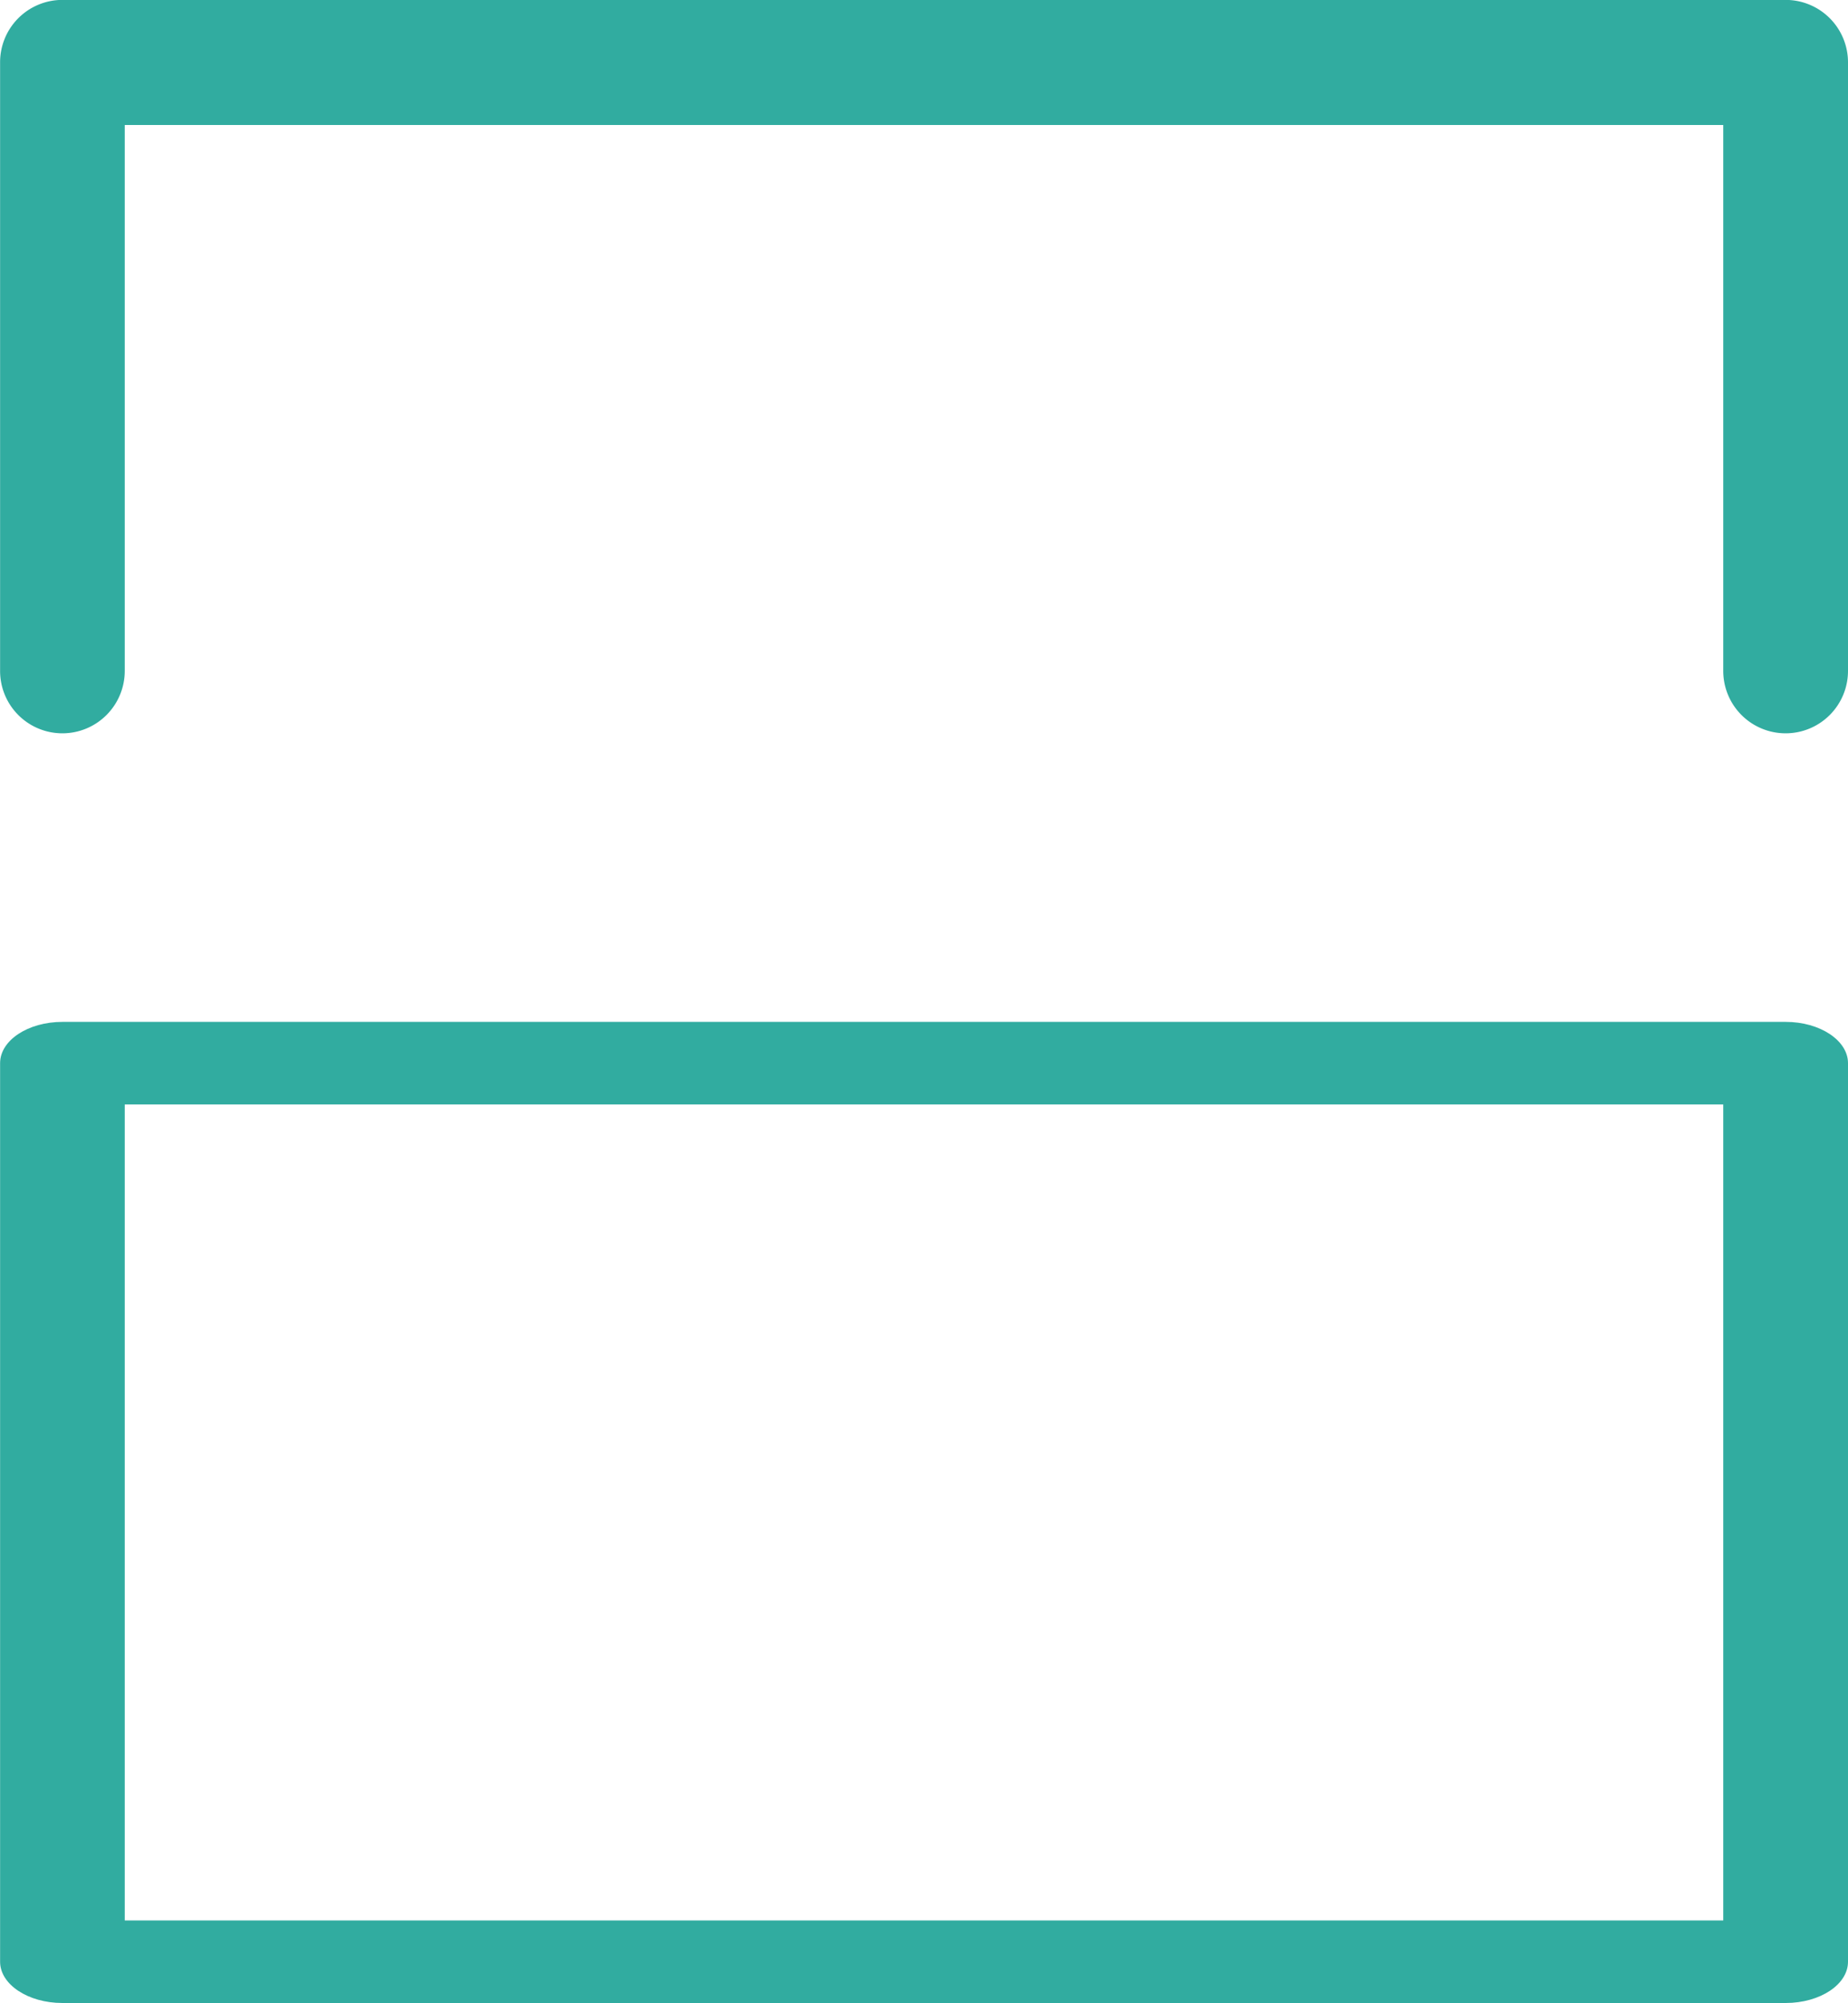<svg xmlns="http://www.w3.org/2000/svg" width="19.82" height="21.469" viewBox="0 0 19.82 21.469">
  <g id="billing" transform="translate(-2194.695 -12983.366)">
    <path id="path234" d="M4561.394-1640.762a.669.669,0,0,1-.67-.67v-5.85H4543.58v5.85a.669.669,0,0,1-.669.67.668.668,0,0,1-.668-.67v-6.521a.668.668,0,0,1,.668-.67h18.483a.669.669,0,0,1,.668.67v6.521a.669.669,0,0,1-.668.67" transform="translate(-2347.547 14631.988)" fill="#31aca0"/>
    <path id="path238" d="M4543.58-1568.059h17.144v-8.746H4543.58Zm17.814.885h-18.483c-.37,0-.668-.2-.668-.442v-9.632c0-.244.3-.442.668-.442h18.483c.369,0,.668.2.668.442v9.632c0,.244-.3.442-.668.442" transform="translate(-2347.547 14572.009)" fill="#31aca0"/>
  </g>
</svg>
